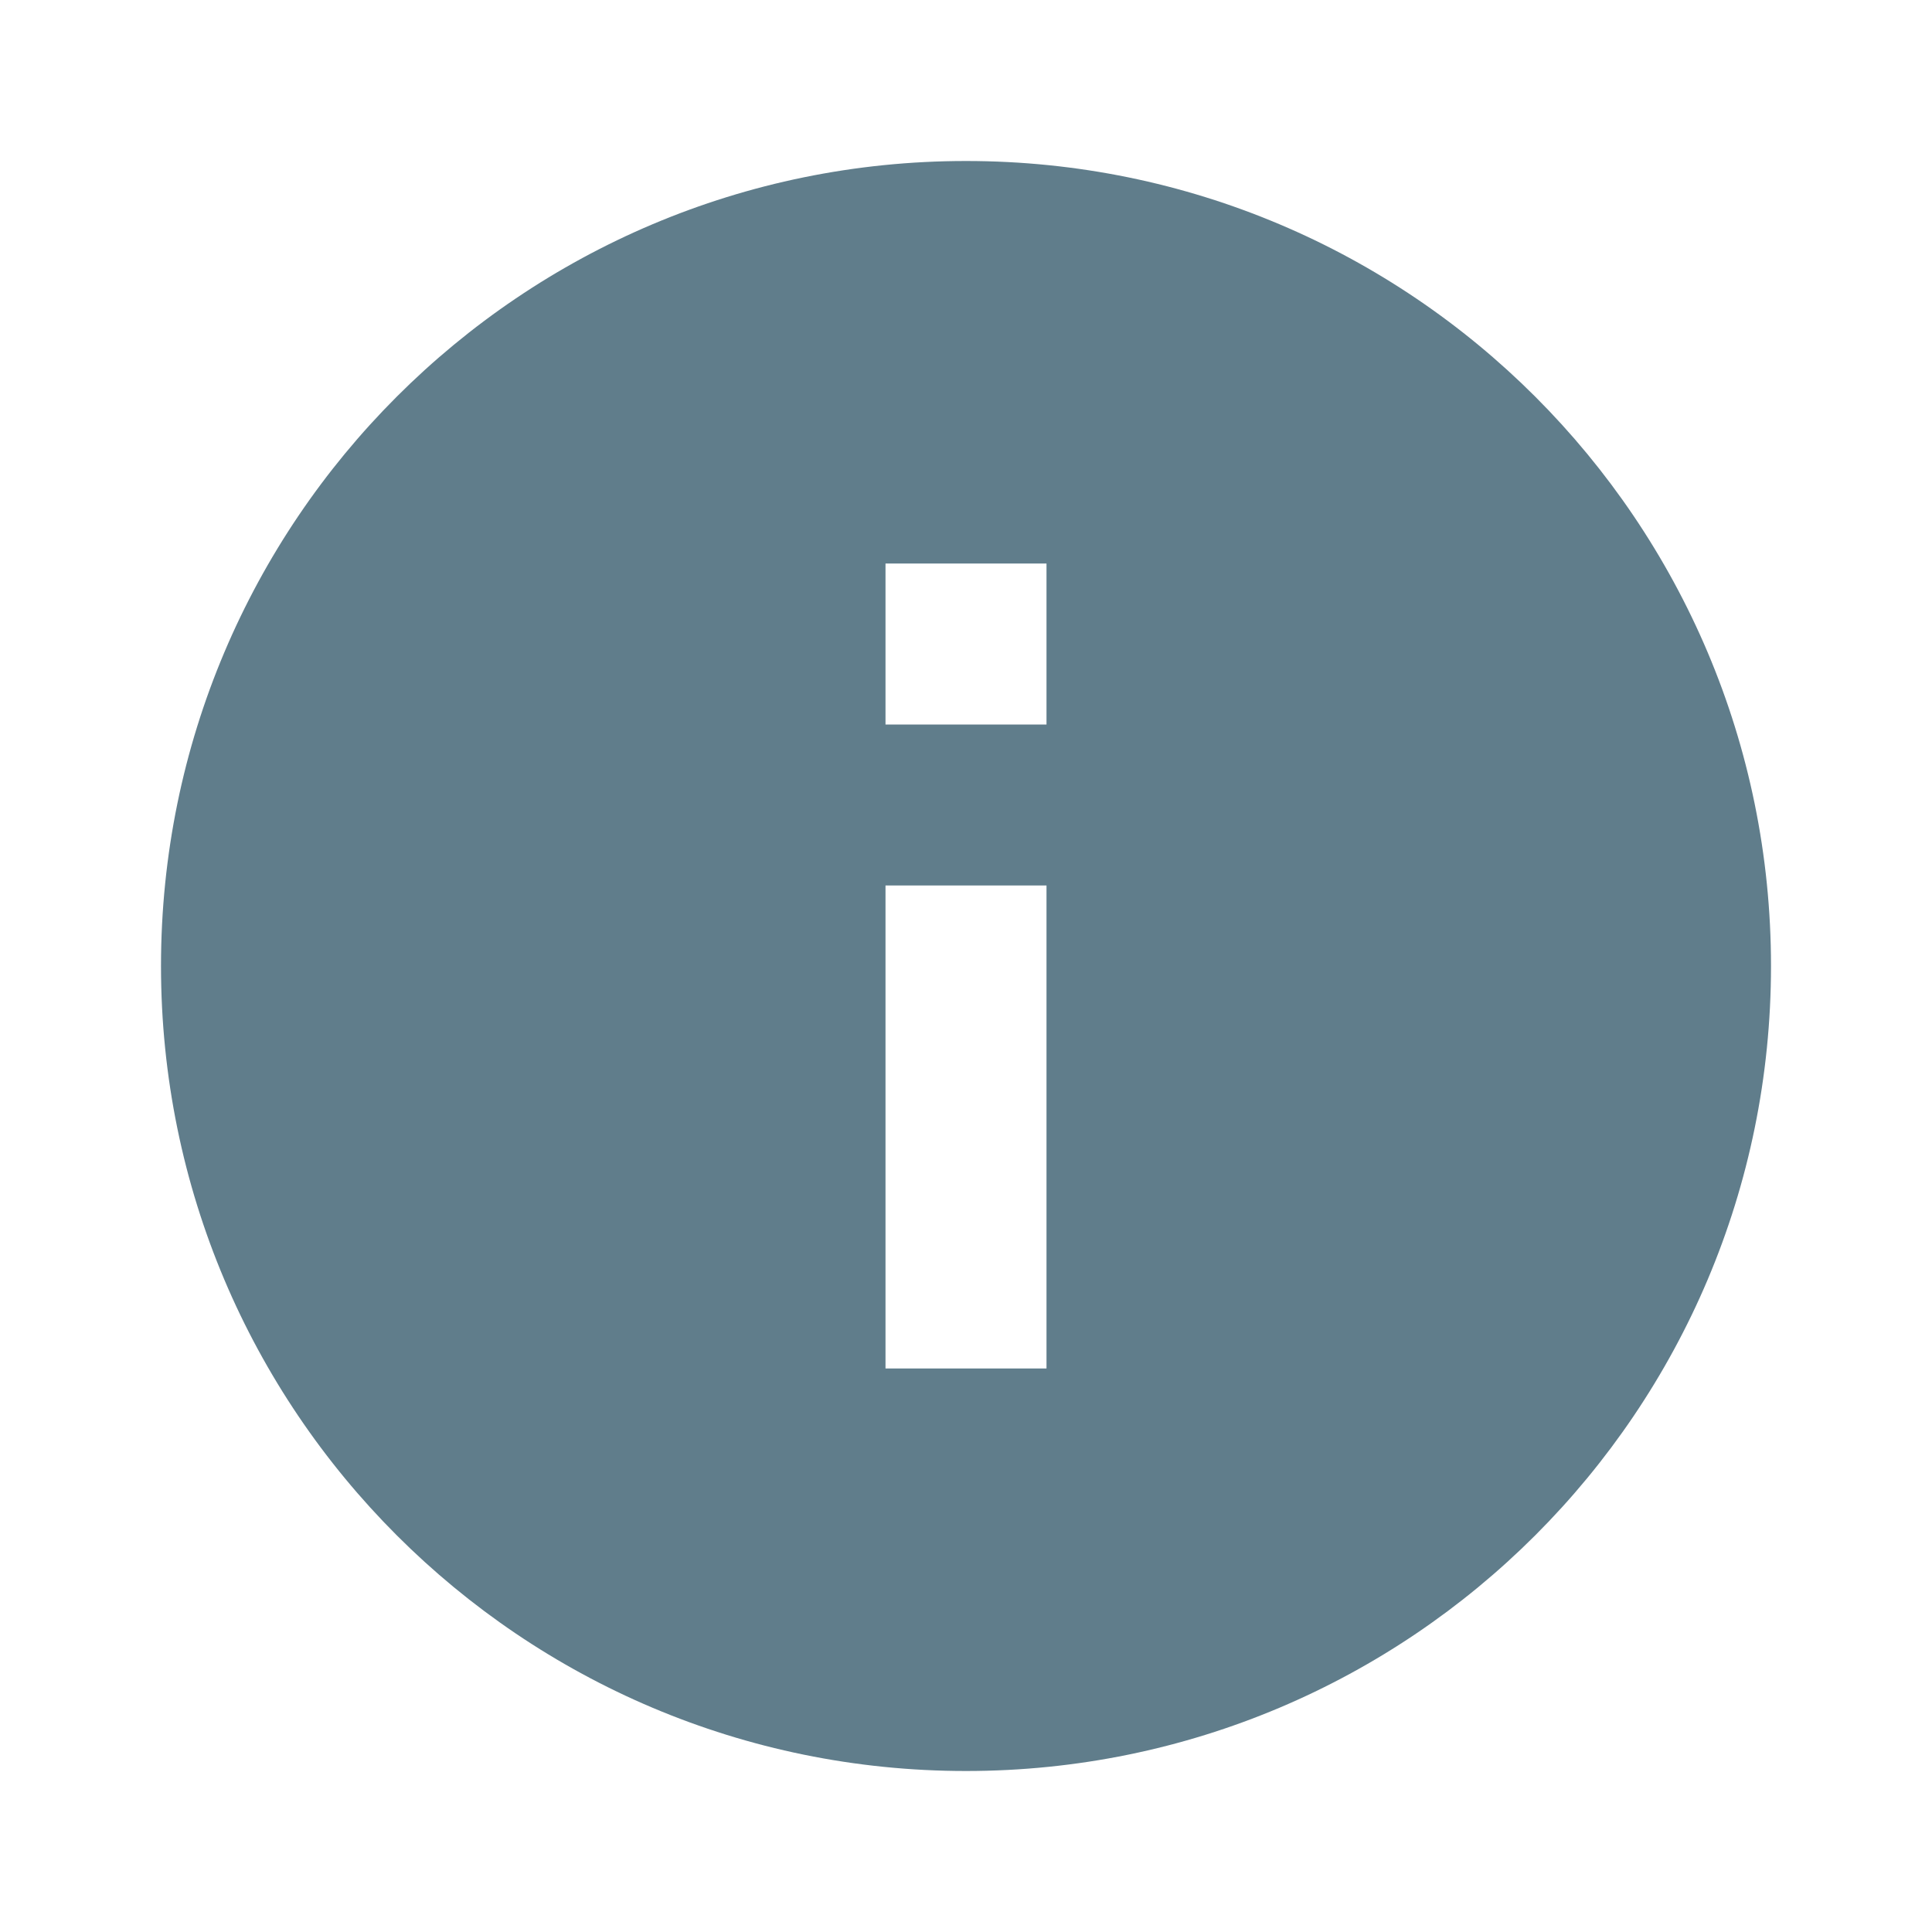 <svg fill="#607D8B" viewBox="0 0 48 48" xmlns="http://www.w3.org/2000/svg"><path d="m24 4c-11.05 0-20 8.95-20 20s8.95 20 20 20 20-8.95 20-20-8.95-20-20-20m2 30h-4v-12h4zm0-16h-4v-4h4z" fill="#607D8B"/></svg>